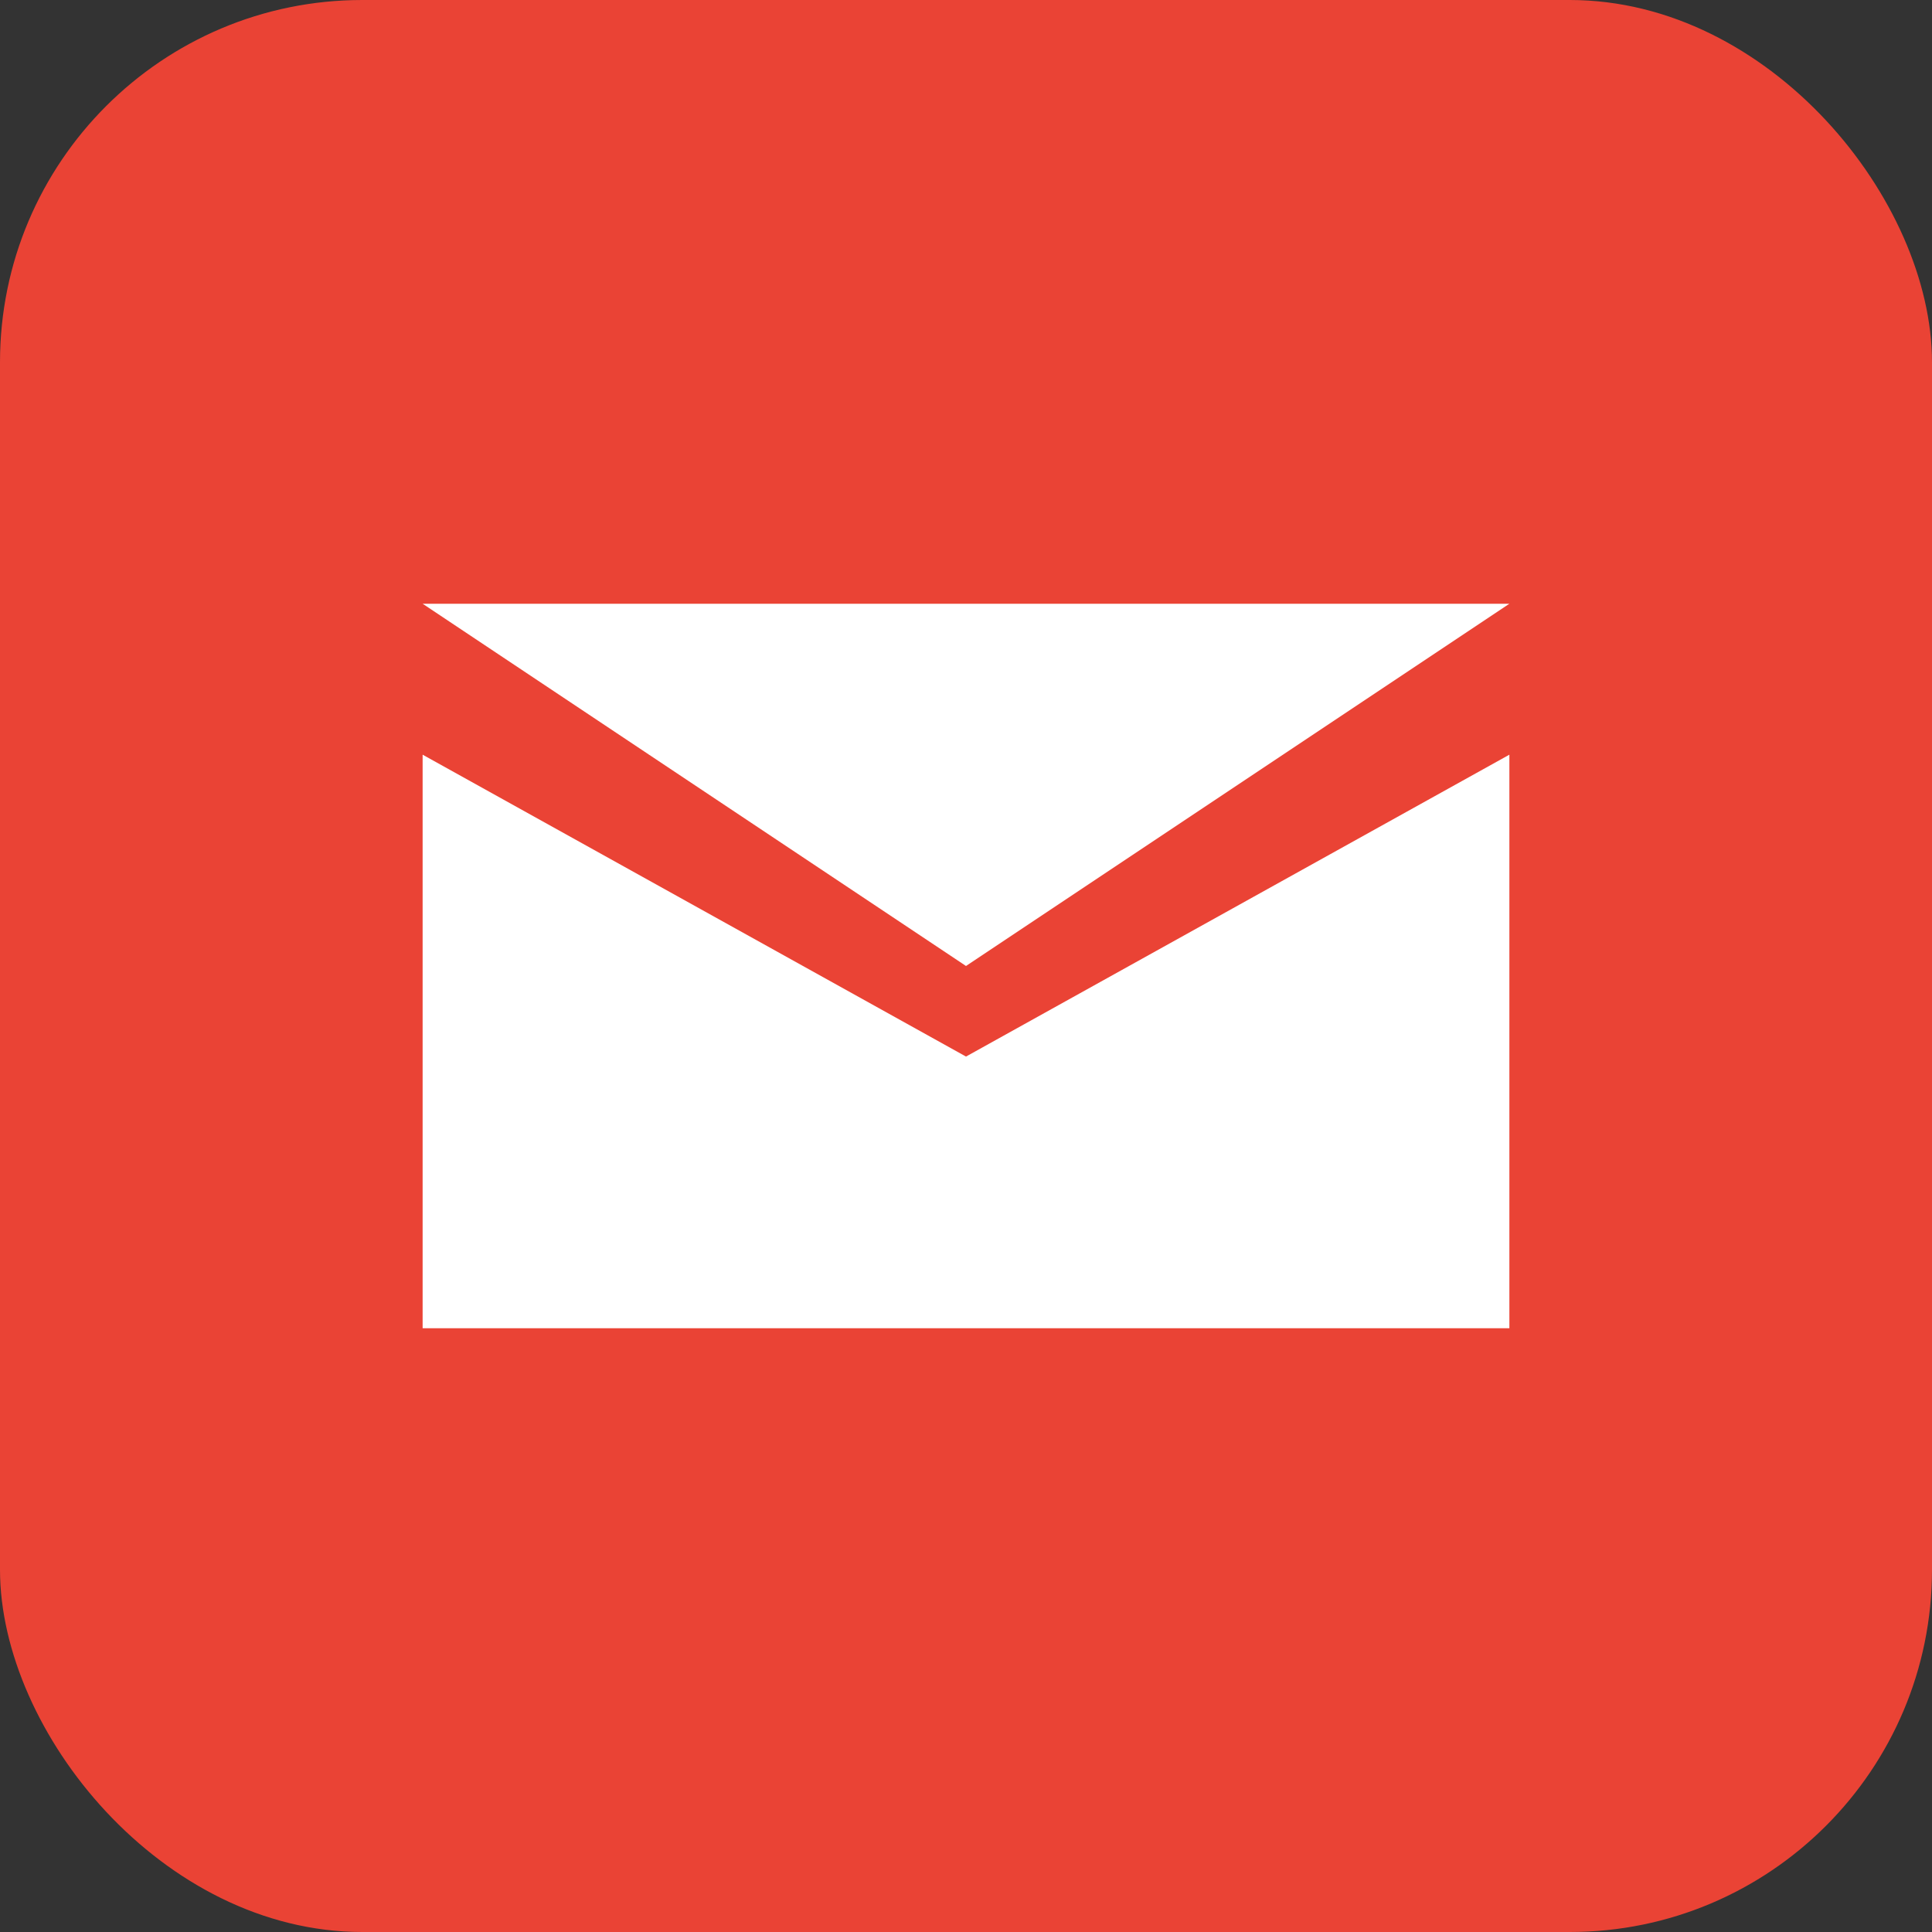 <svg xmlns="http://www.w3.org/2000/svg" viewBox="0 0 32 32"><rect x="0" y="0" width="32" height="32" fill="#333333" stroke="none"/><rect width="32" height="32" rx="6" fill="#EA4335"/><path d="M7 10v12h18V10H7zm9 7.5L7 12.5V10l9 6 9-6v2.5l-9 5z" fill="#fff"/></svg>

